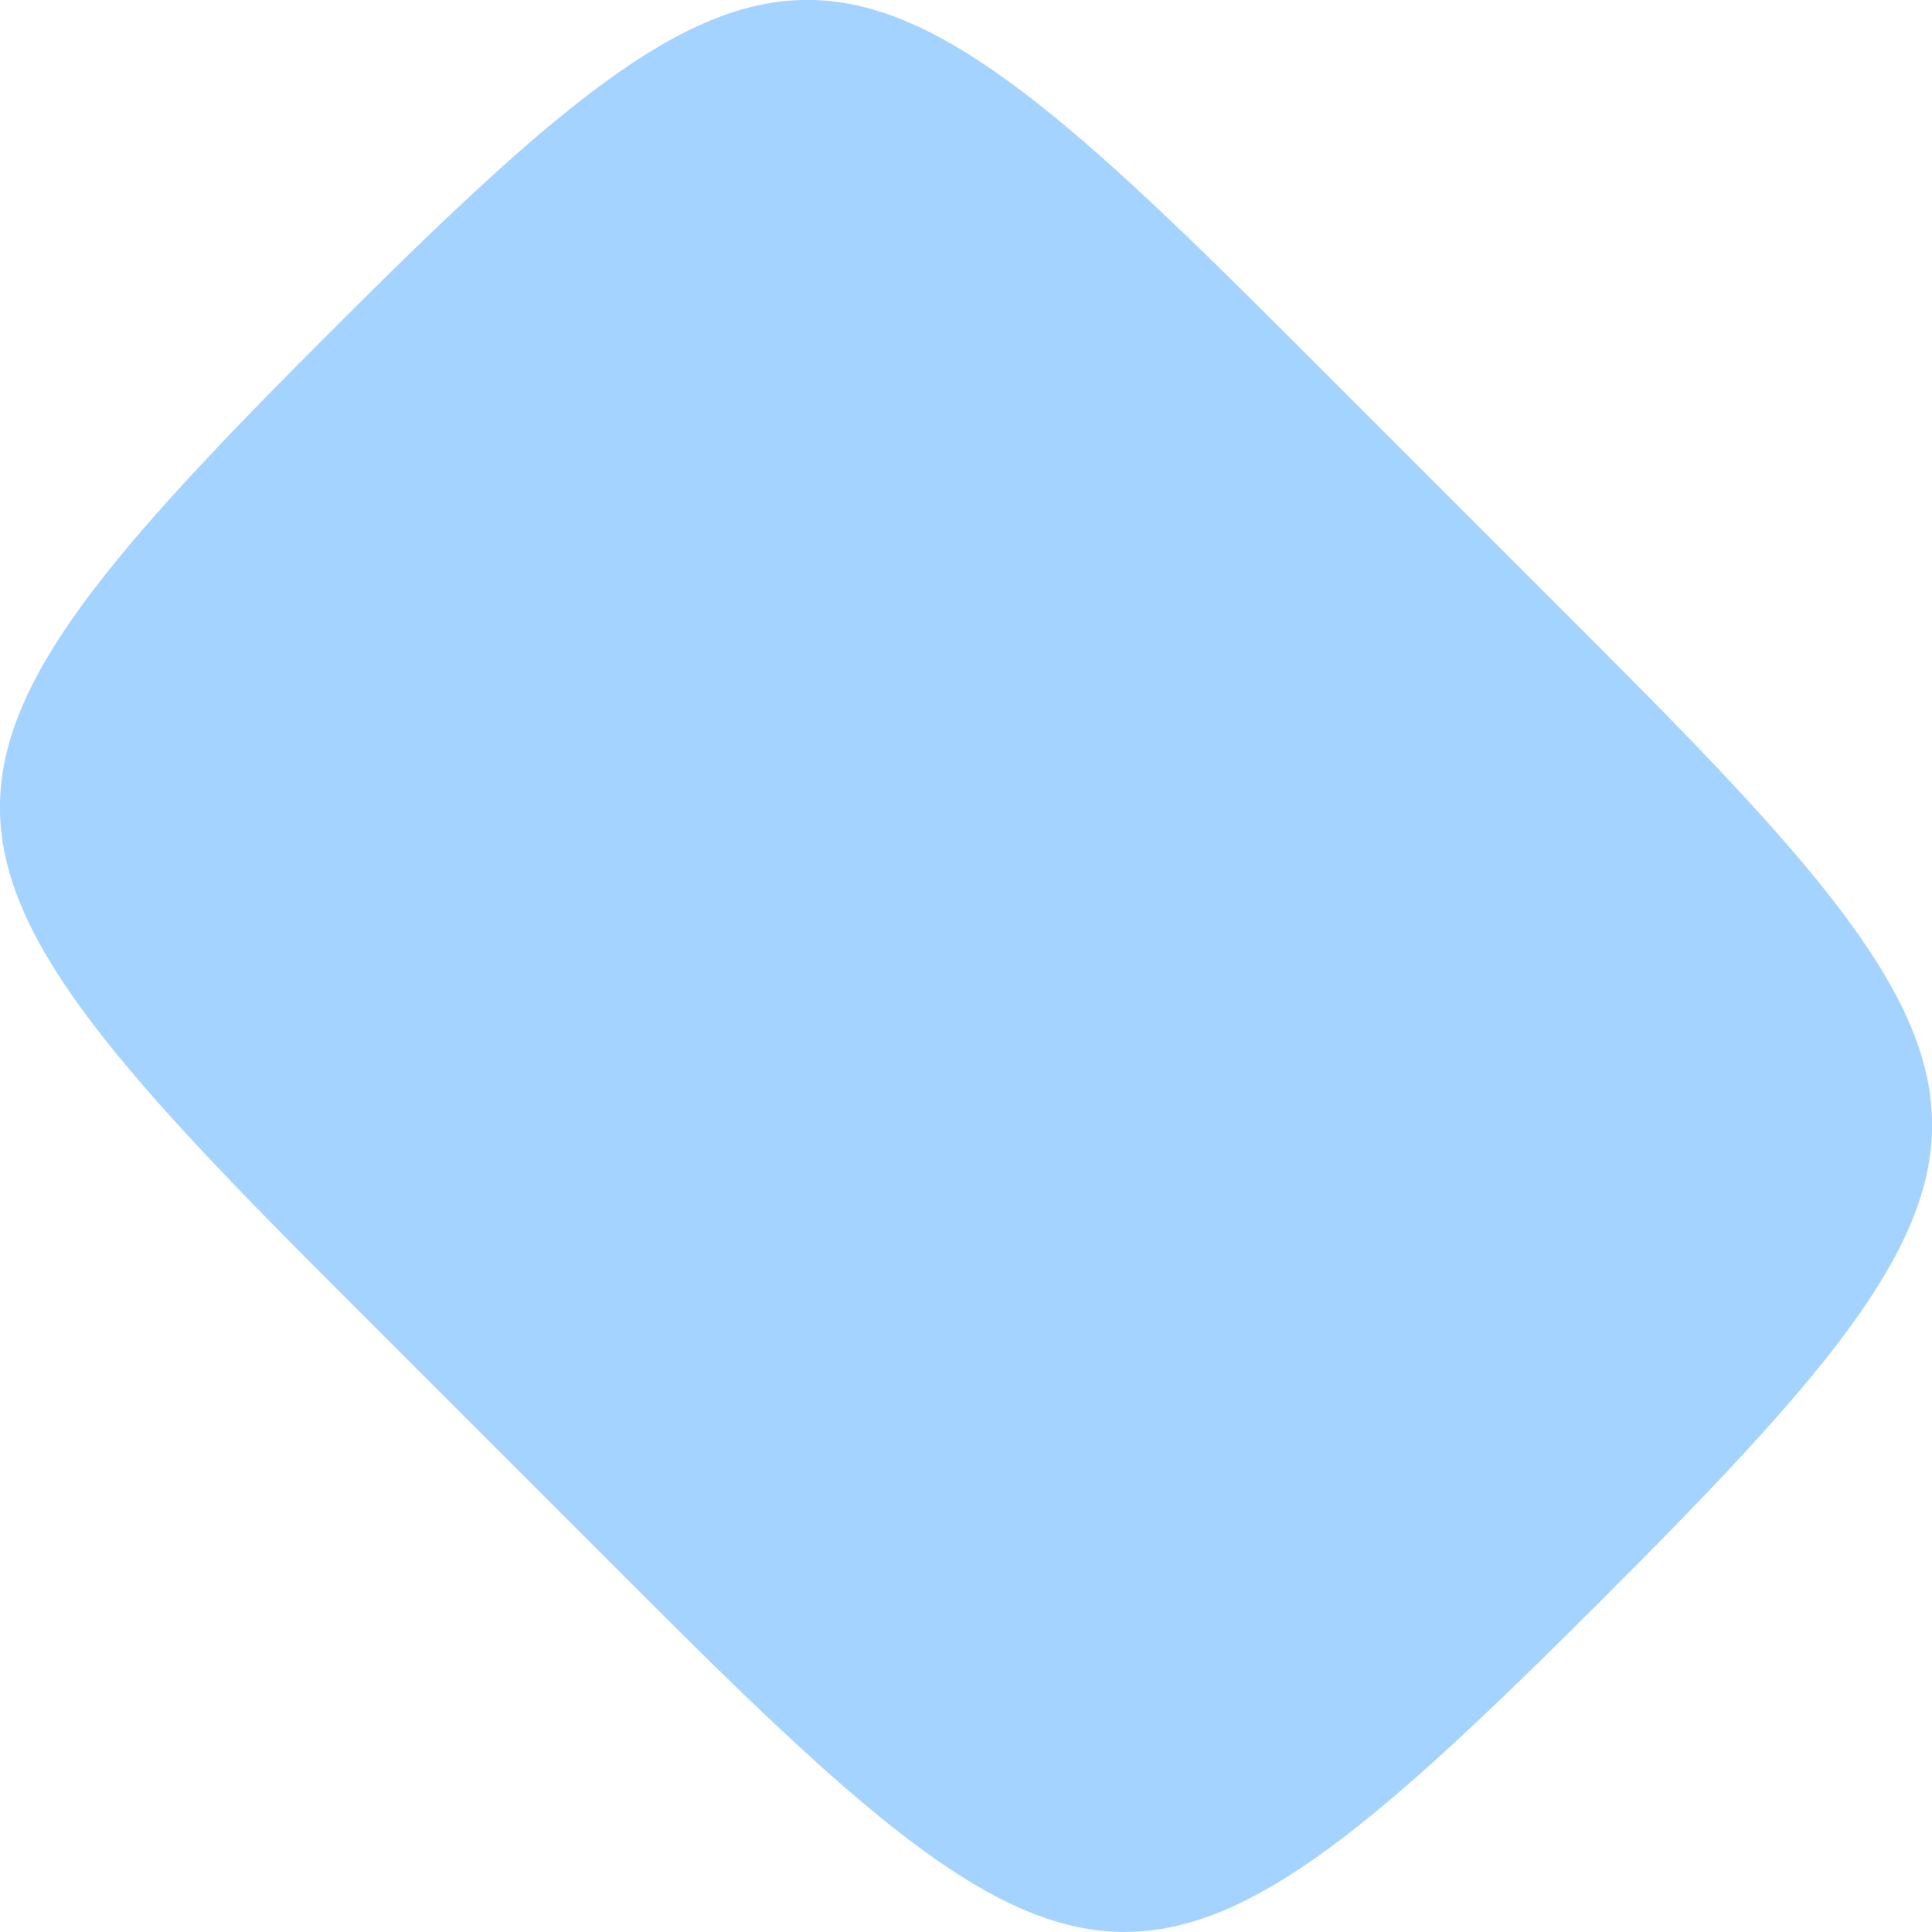 <?xml version="1.0" encoding="utf-8"?>
<!-- Generator: Adobe Illustrator 27.0.1, SVG Export Plug-In . SVG Version: 6.00 Build 0)  -->
<svg version="1.1" id="b" xmlns="http://www.w3.org/2000/svg" xmlns:xlink="http://www.w3.org/1999/xlink" x="0px" y="0px"
	 viewBox="0 0 500 500" style="enable-background:new 0 0 500 500;" xml:space="preserve">
<style type="text/css">
	.st0{fill:#A5D3FF;}
</style>
<path class="st0" d="M414.3,167.9c114.3,114.3,114.3,132.2,0,246.4s-132.2,114.3-246.4,0l-82.1-82.1C-28.6,217.9-28.6,200,85.7,85.7
	s132.2-114.3,246.4,0L414.3,167.9z"/>
</svg>
